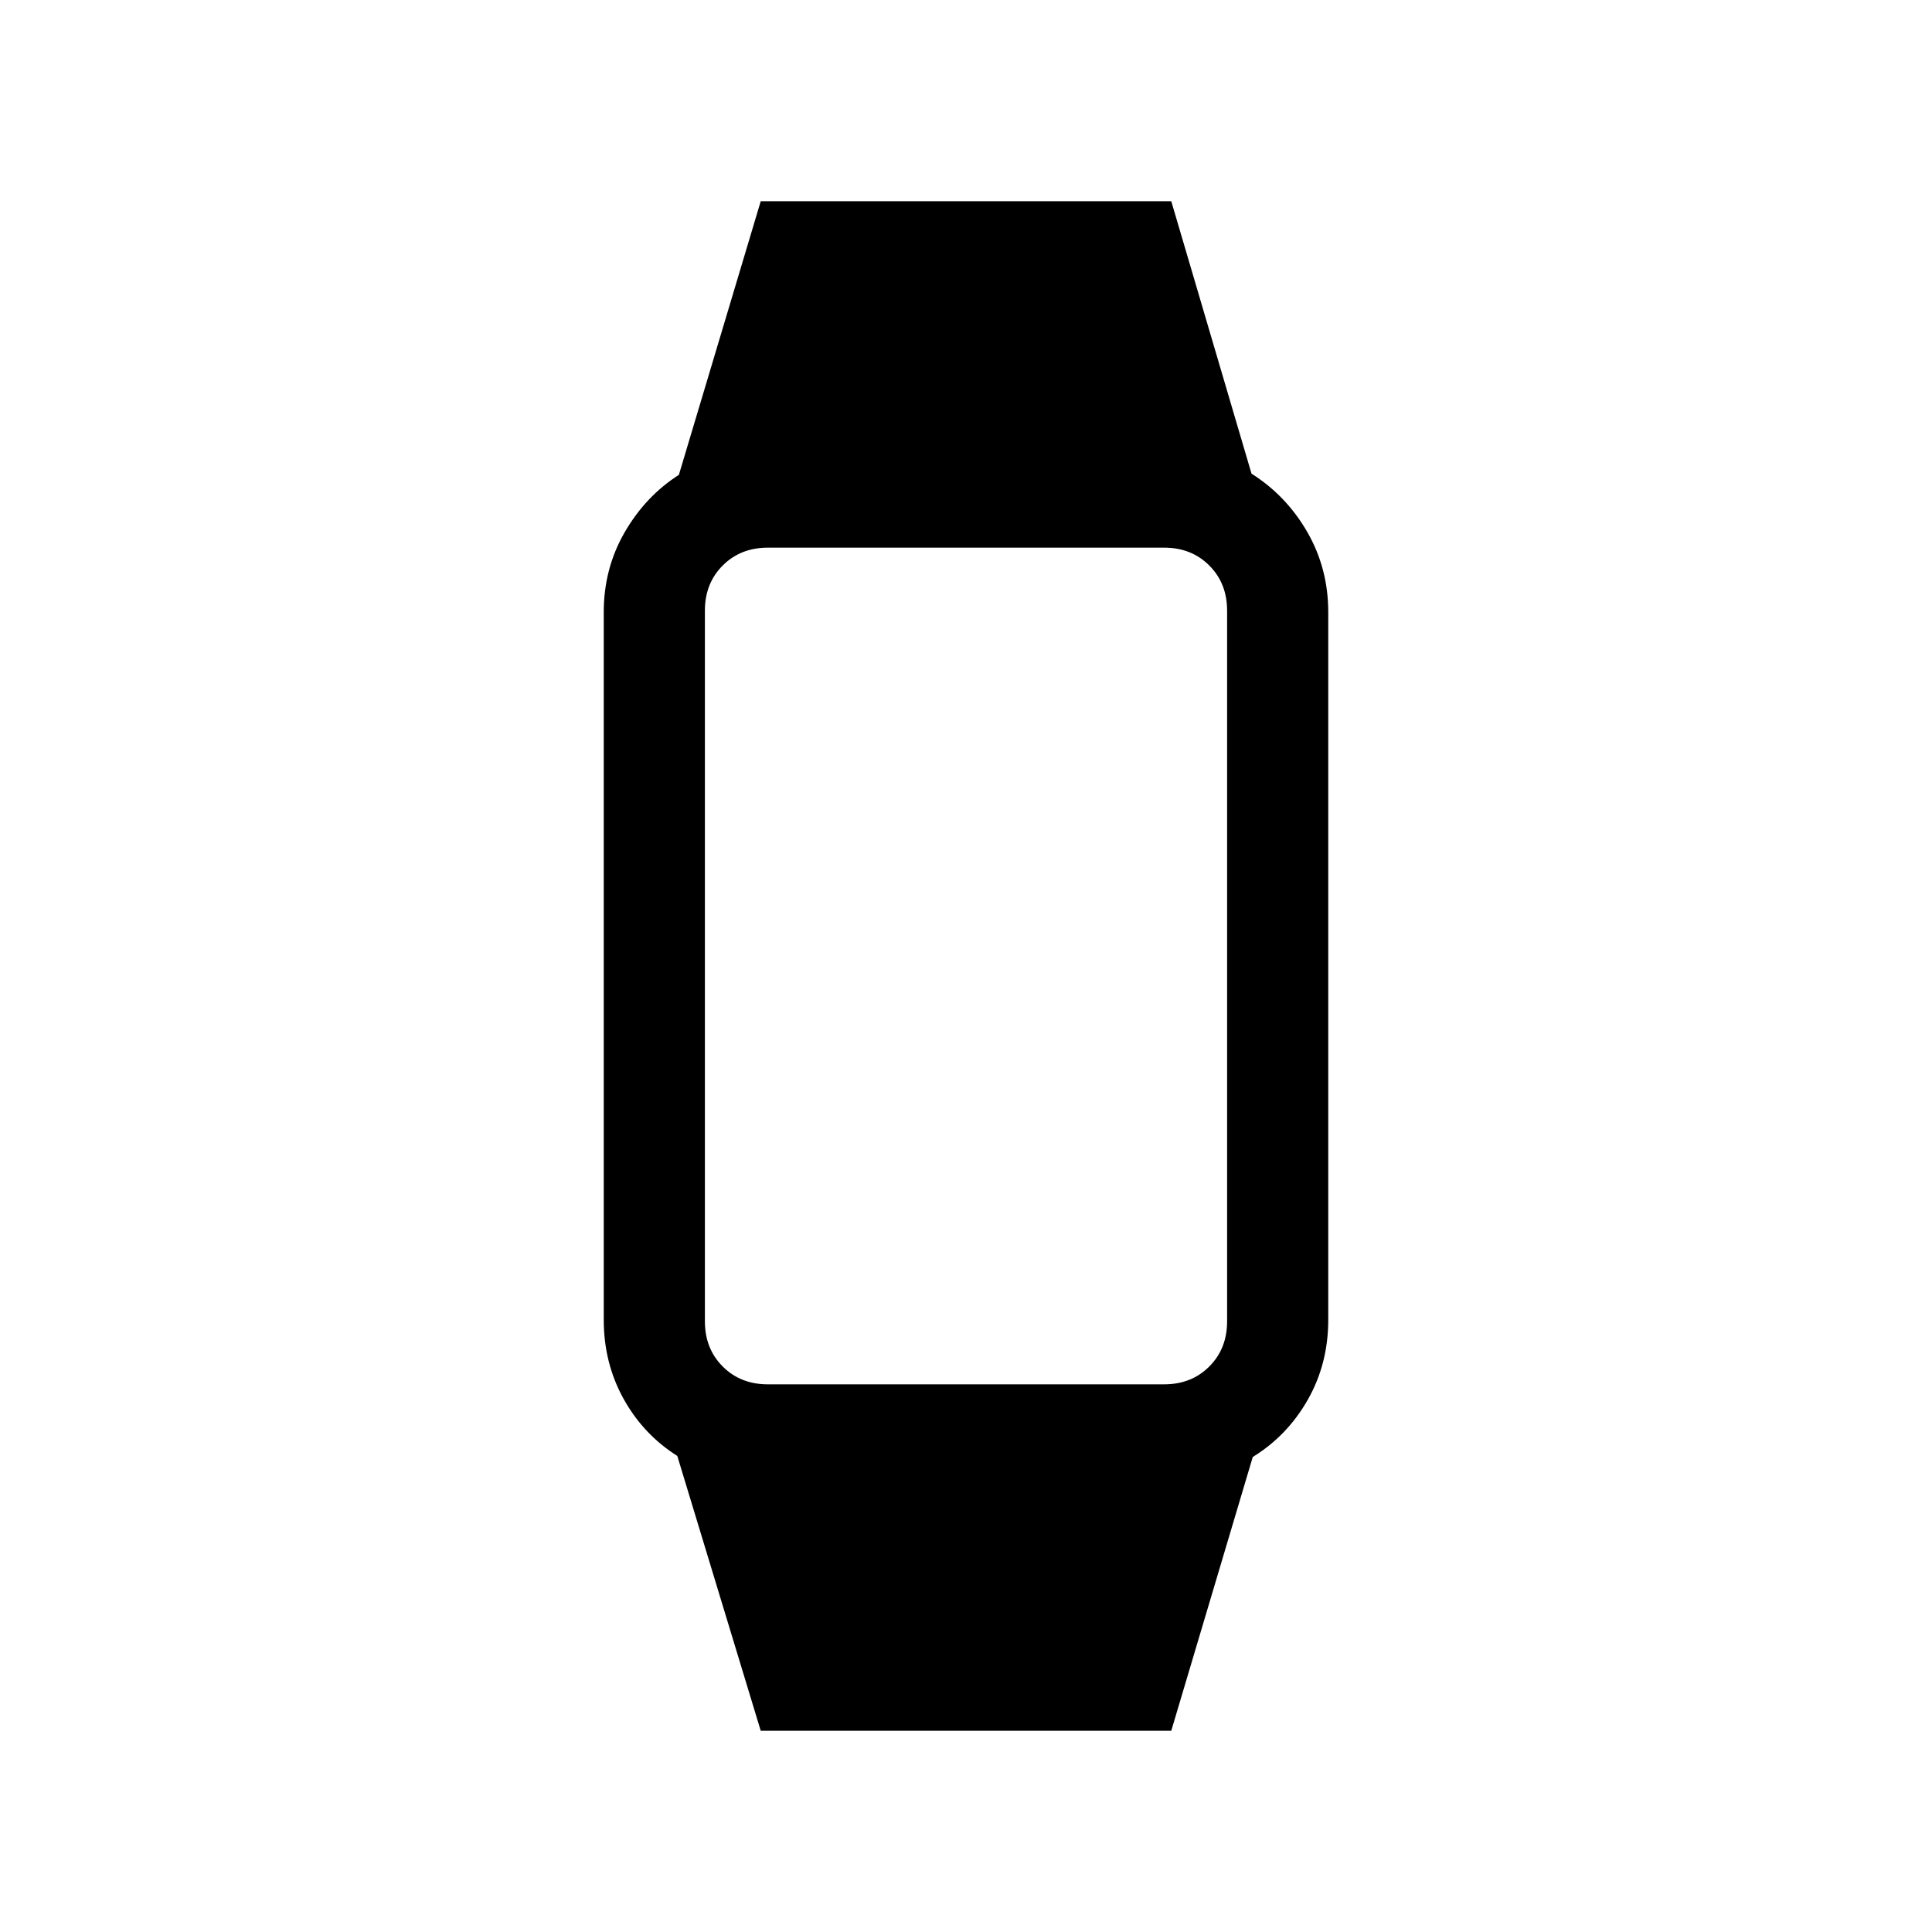 <svg xmlns="http://www.w3.org/2000/svg" height="40" viewBox="0 -960 960 960" width="40"><path d="m378-100-41.46-136.56q-16.87-10.65-26.71-28.4-9.83-17.76-9.83-39.22v-351.64q0-21.67 10.36-39.63t26.97-28.6L378-860h204l39.87 135.36q17.21 10.85 27.67 28.93Q660-677.62 660-655.82v351.64q0 21.8-10.16 39.68-10.15 17.88-27.35 28.47L582-100H378Zm3.54-172.13h196.92q13.57 0 22.42-8.86 8.86-8.86 8.86-22.42v-353.18q0-13.56-8.86-22.42-8.85-8.86-22.42-8.86H381.54q-13.57 0-22.42 8.86-8.86 8.86-8.86 22.42v353.18q0 13.56 8.86 22.42 8.85 8.86 22.42 8.86Z"/></svg>